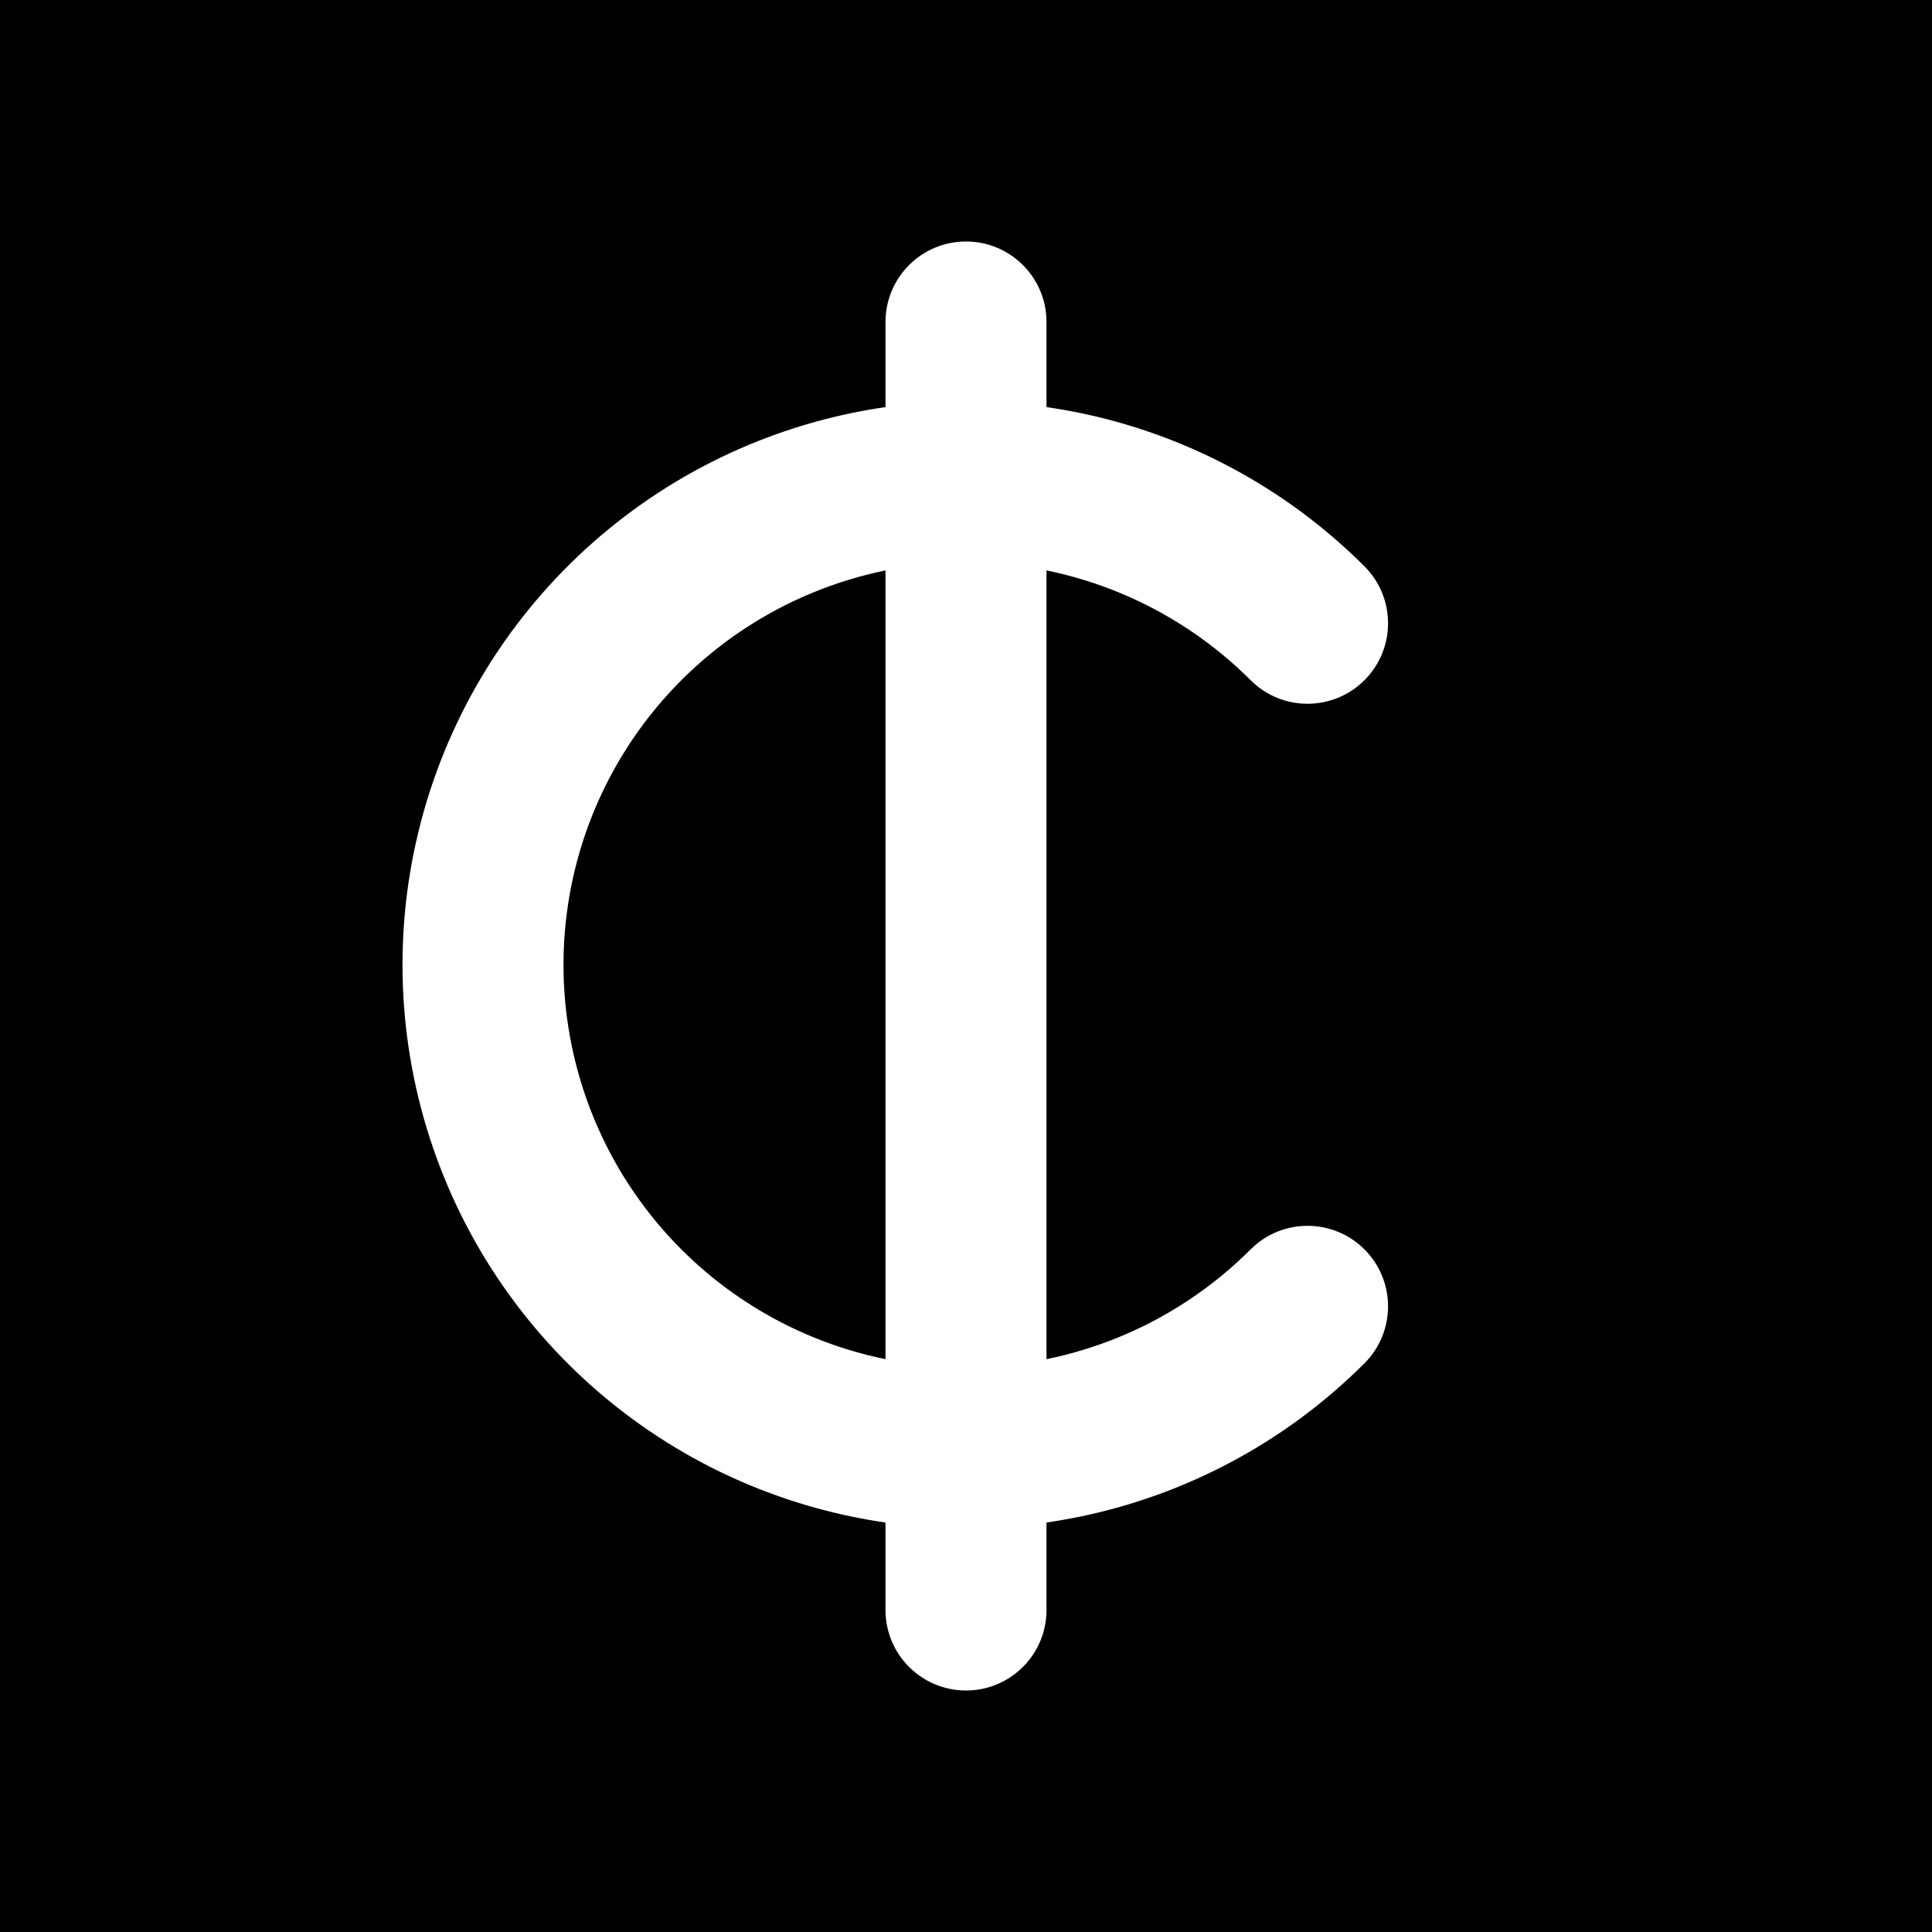 <svg width="48" height="48" viewBox="0 0 48 48" fill="none" xmlns="http://www.w3.org/2000/svg">
<g clip-path="url(#clip0_2161_756)">
<path d="M20.173 14.732C20.766 14.486 21.378 14.3 22 14.172V33.768C21.378 33.641 20.766 33.455 20.173 33.209C18.346 32.452 16.784 31.171 15.685 29.526C14.586 27.882 14 25.948 14 23.97C14 21.993 14.586 20.059 15.685 18.415C16.784 16.77 18.346 15.489 20.173 14.732Z" fill="currentColor"/>
<path fill-rule="evenodd" clip-rule="evenodd" d="M48 0H0V48H48V0ZM24 6C25.105 6 26 6.895 26 8V10.114C26.244 10.149 26.488 10.191 26.731 10.239C29.447 10.78 31.942 12.113 33.9 14.071C34.681 14.852 34.681 16.118 33.9 16.899C33.118 17.68 31.852 17.68 31.071 16.899C29.684 15.513 27.921 14.565 26 14.172V33.768C27.921 33.376 29.684 32.428 31.071 31.041C31.852 30.26 33.118 30.26 33.9 31.041C34.681 31.823 34.681 33.089 33.9 33.87C31.942 35.828 29.447 37.161 26.731 37.701C26.488 37.75 26.244 37.791 26 37.827V40C26 41.105 25.105 42 24 42C22.895 42 22 41.105 22 40V37.827C20.853 37.661 19.725 37.353 18.642 36.905C16.084 35.845 13.898 34.051 12.359 31.748C10.821 29.446 10 26.739 10 23.97C10 21.201 10.821 18.495 12.359 16.192C13.898 13.89 16.084 12.096 18.642 11.036C19.725 10.588 20.853 10.28 22 10.114V8C22 6.895 22.895 6 24 6Z" fill="currentColor"/>
</g>
<defs>
<clipPath id="clip0_2161_756">
<rect width="48" height="48" fill="none"/>
</clipPath>
</defs>
</svg>
